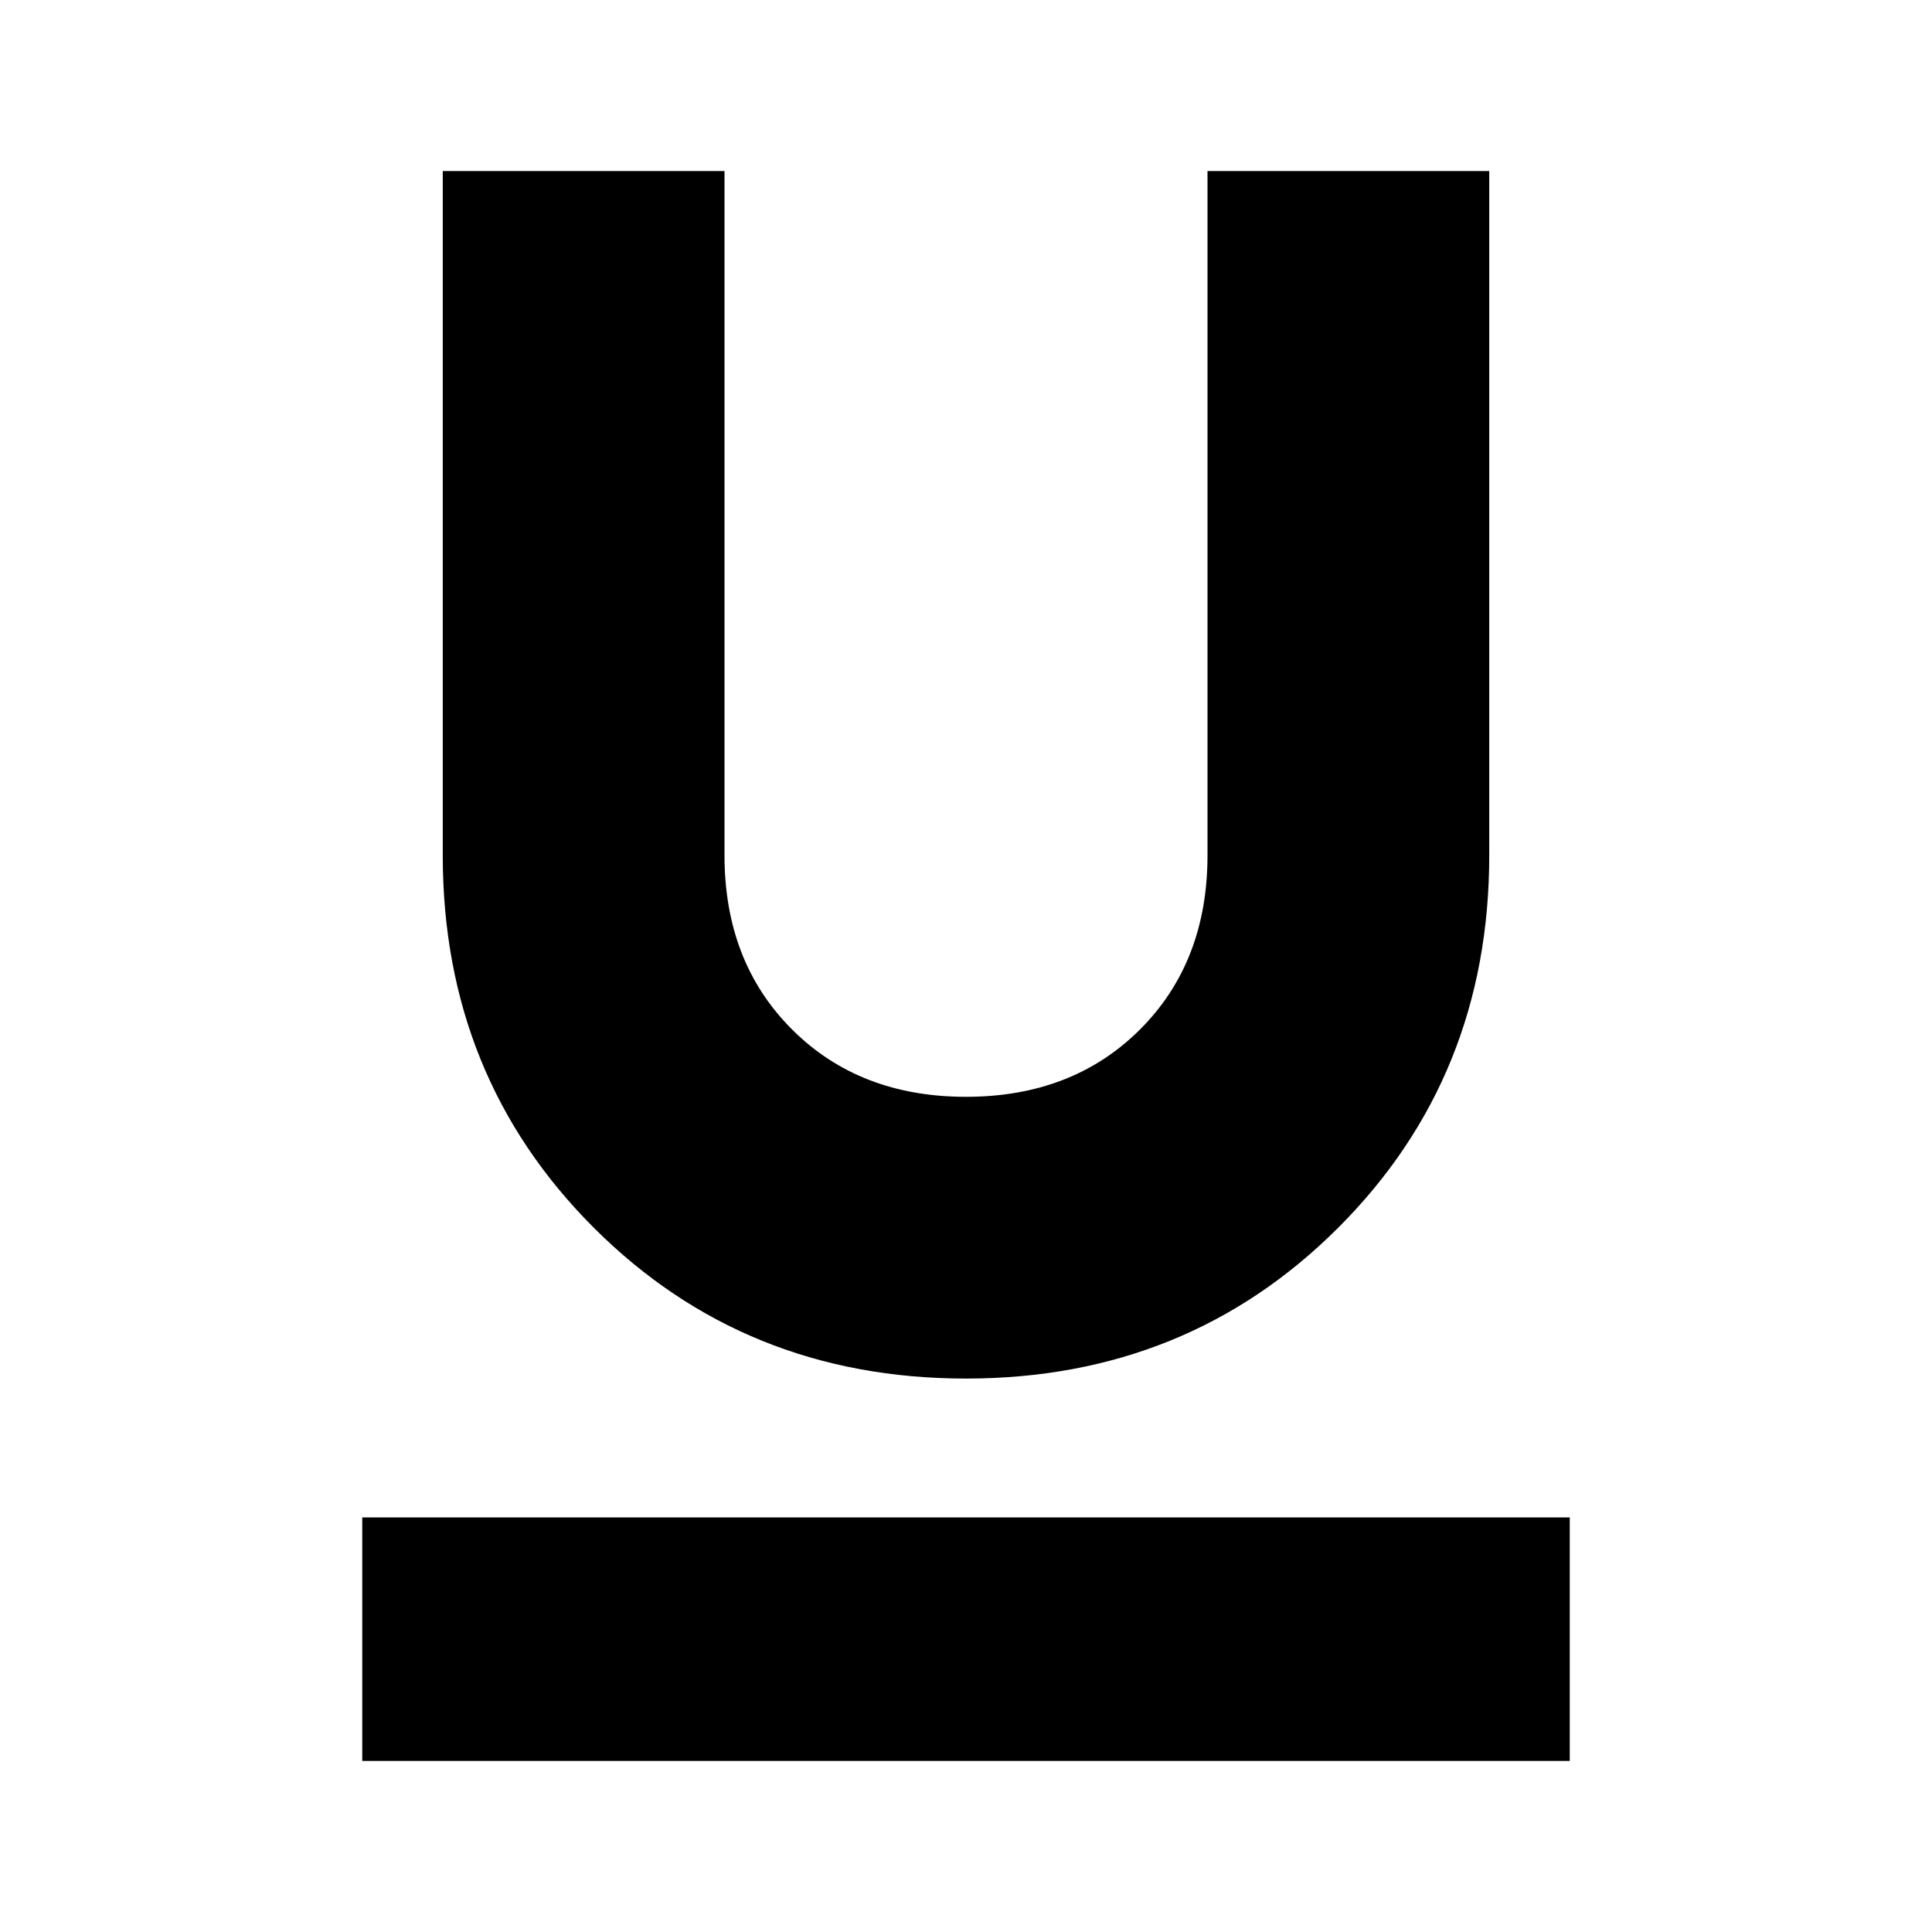 <svg xmlns="http://www.w3.org/2000/svg" height="24" width="24"><path d="M12 17.125Q9.25 17.125 7.375 15.25Q5.5 13.375 5.5 10.625V2.125H9V10.625Q9 11.95 9.838 12.787Q10.675 13.625 12 13.625Q13.325 13.625 14.163 12.787Q15 11.95 15 10.625V2.125H18.5V10.625Q18.5 13.375 16.625 15.25Q14.75 17.125 12 17.125ZM4.5 21.875V18.85H19.5V21.875Z"/></svg>